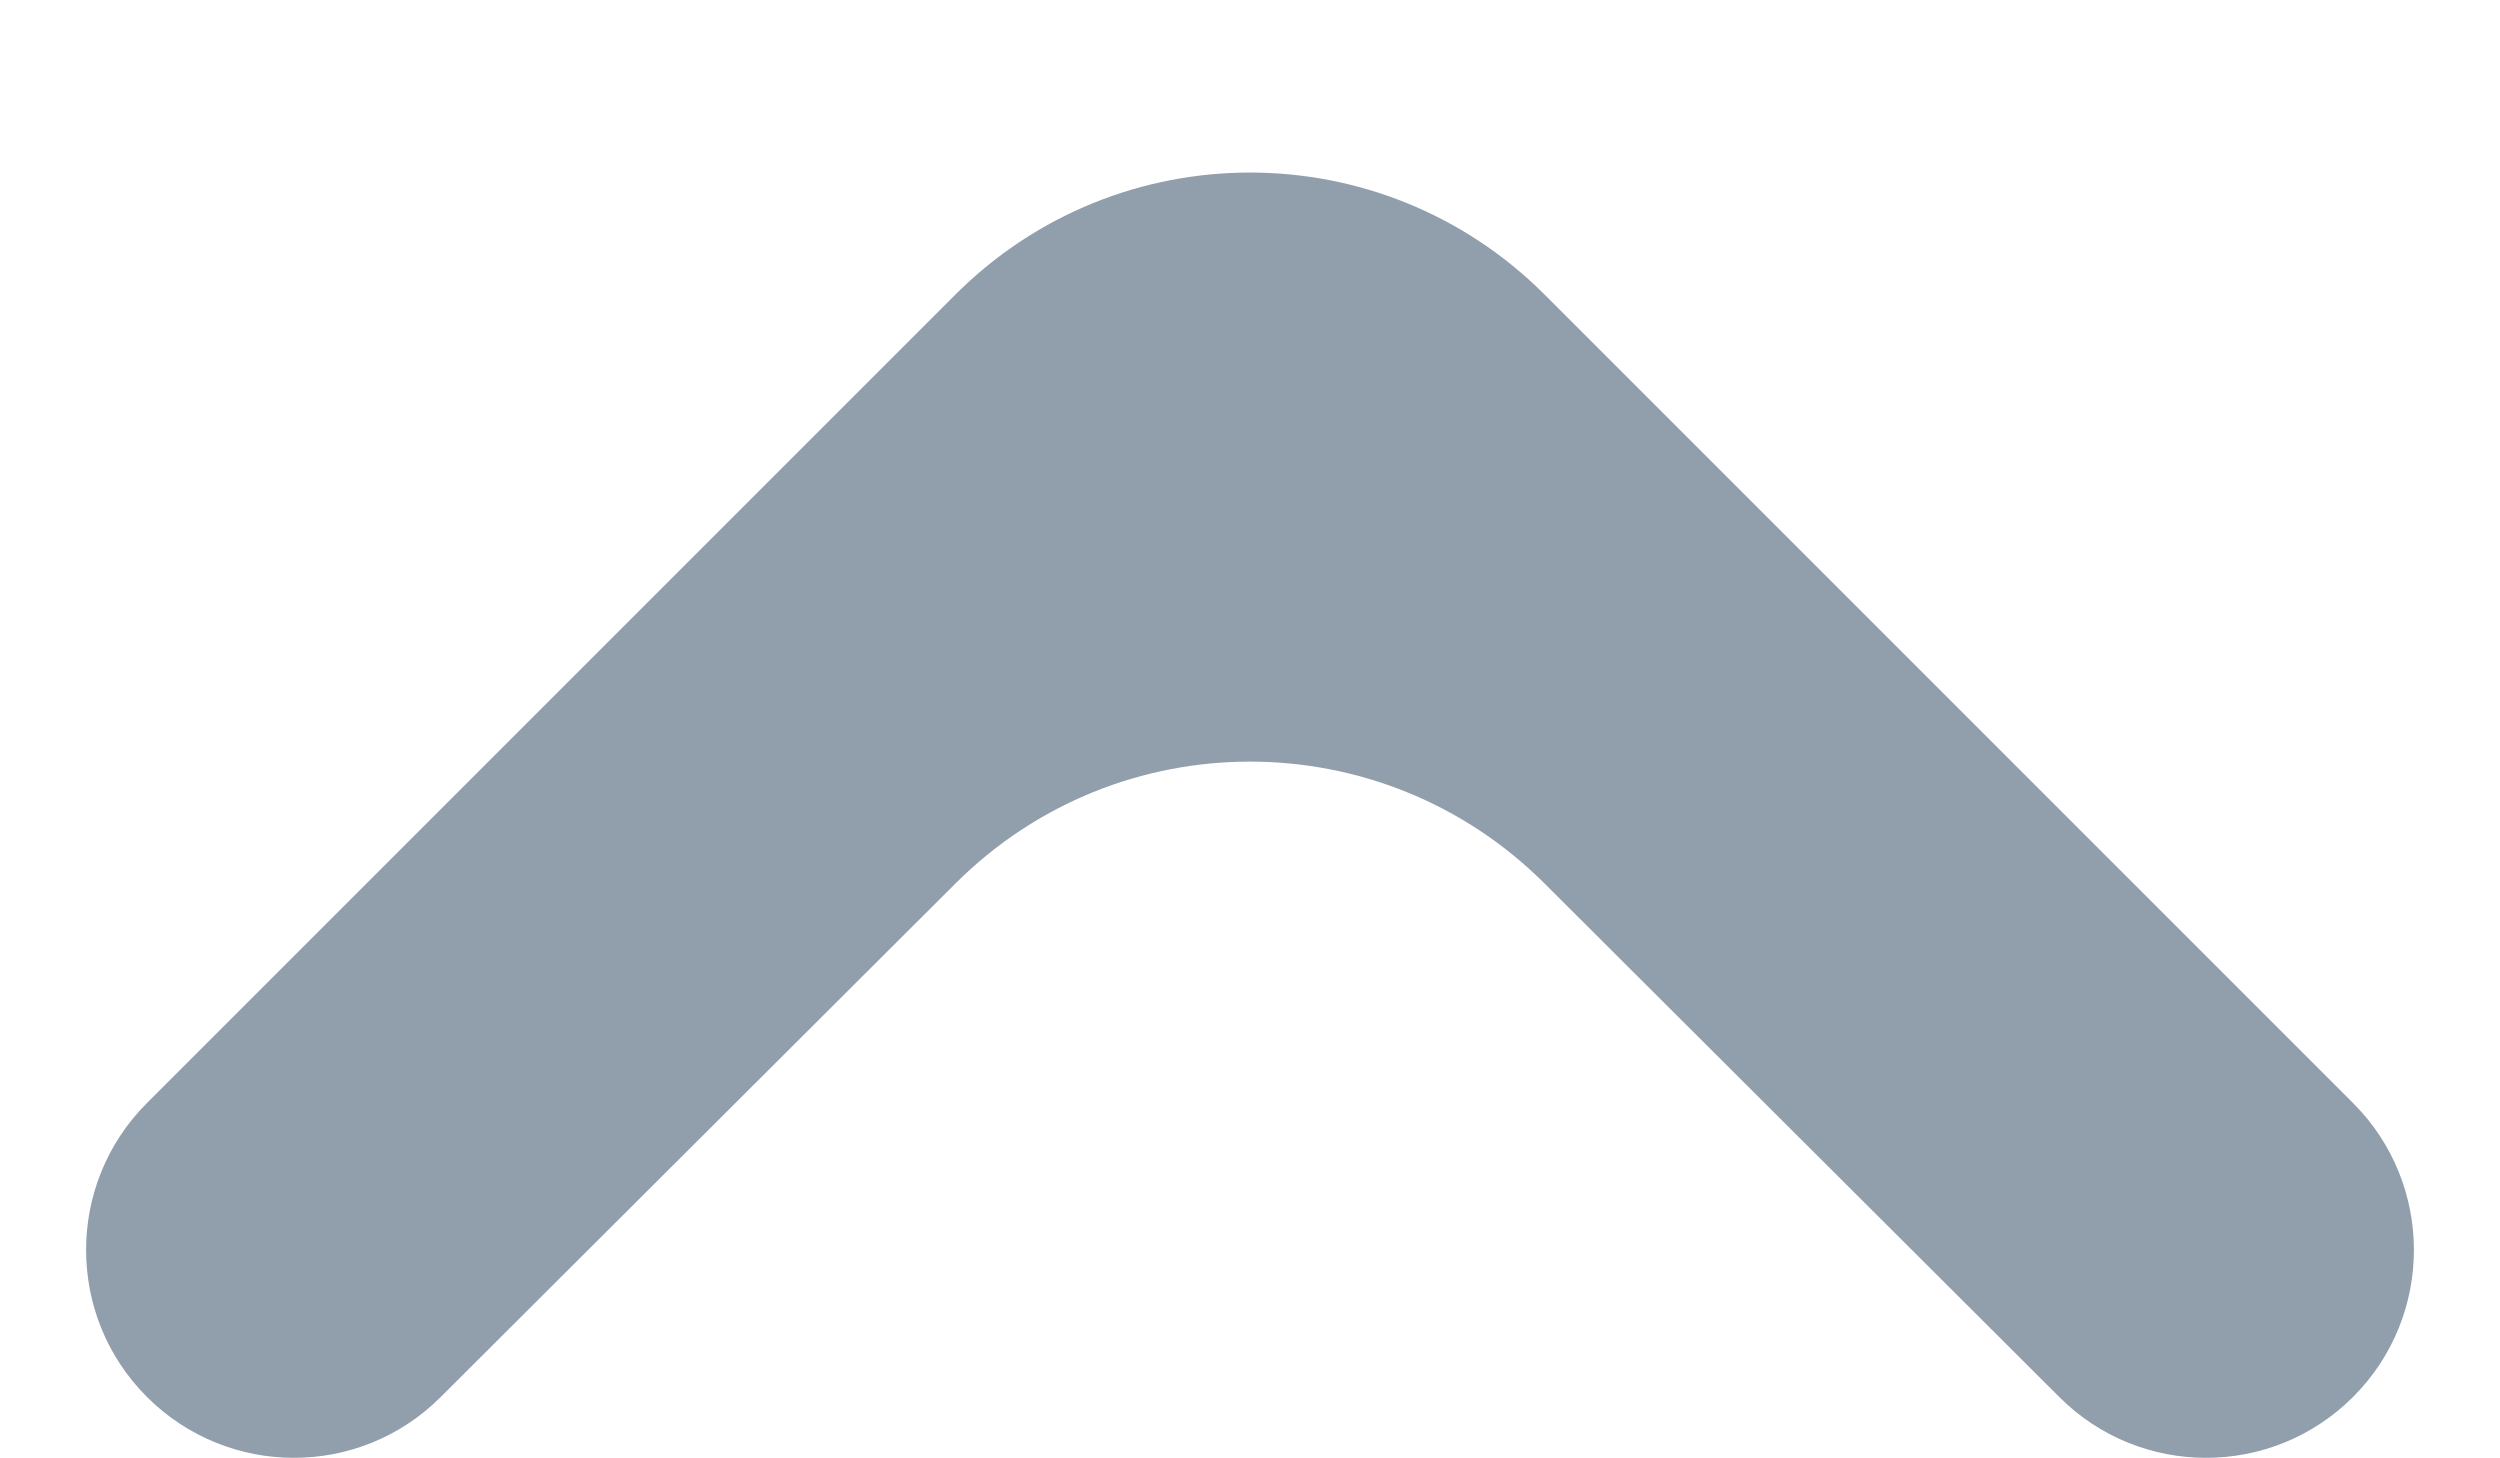 <svg xmlns="http://www.w3.org/2000/svg" width="12" height="7" viewBox="0 0 12 7" fill="none">
<path d="M0.705 6.705C1.095 7.095 1.726 7.095 2.115 6.706L4.587 4.24C5.368 3.461 6.632 3.461 7.413 4.24L9.885 6.706C10.274 7.095 10.905 7.095 11.295 6.705C11.684 6.316 11.684 5.684 11.295 5.295L7.414 1.414C6.633 0.633 5.367 0.633 4.586 1.414L0.705 5.295C0.316 5.684 0.316 6.316 0.705 6.705Z" fill="#919EAB"/>
</svg>